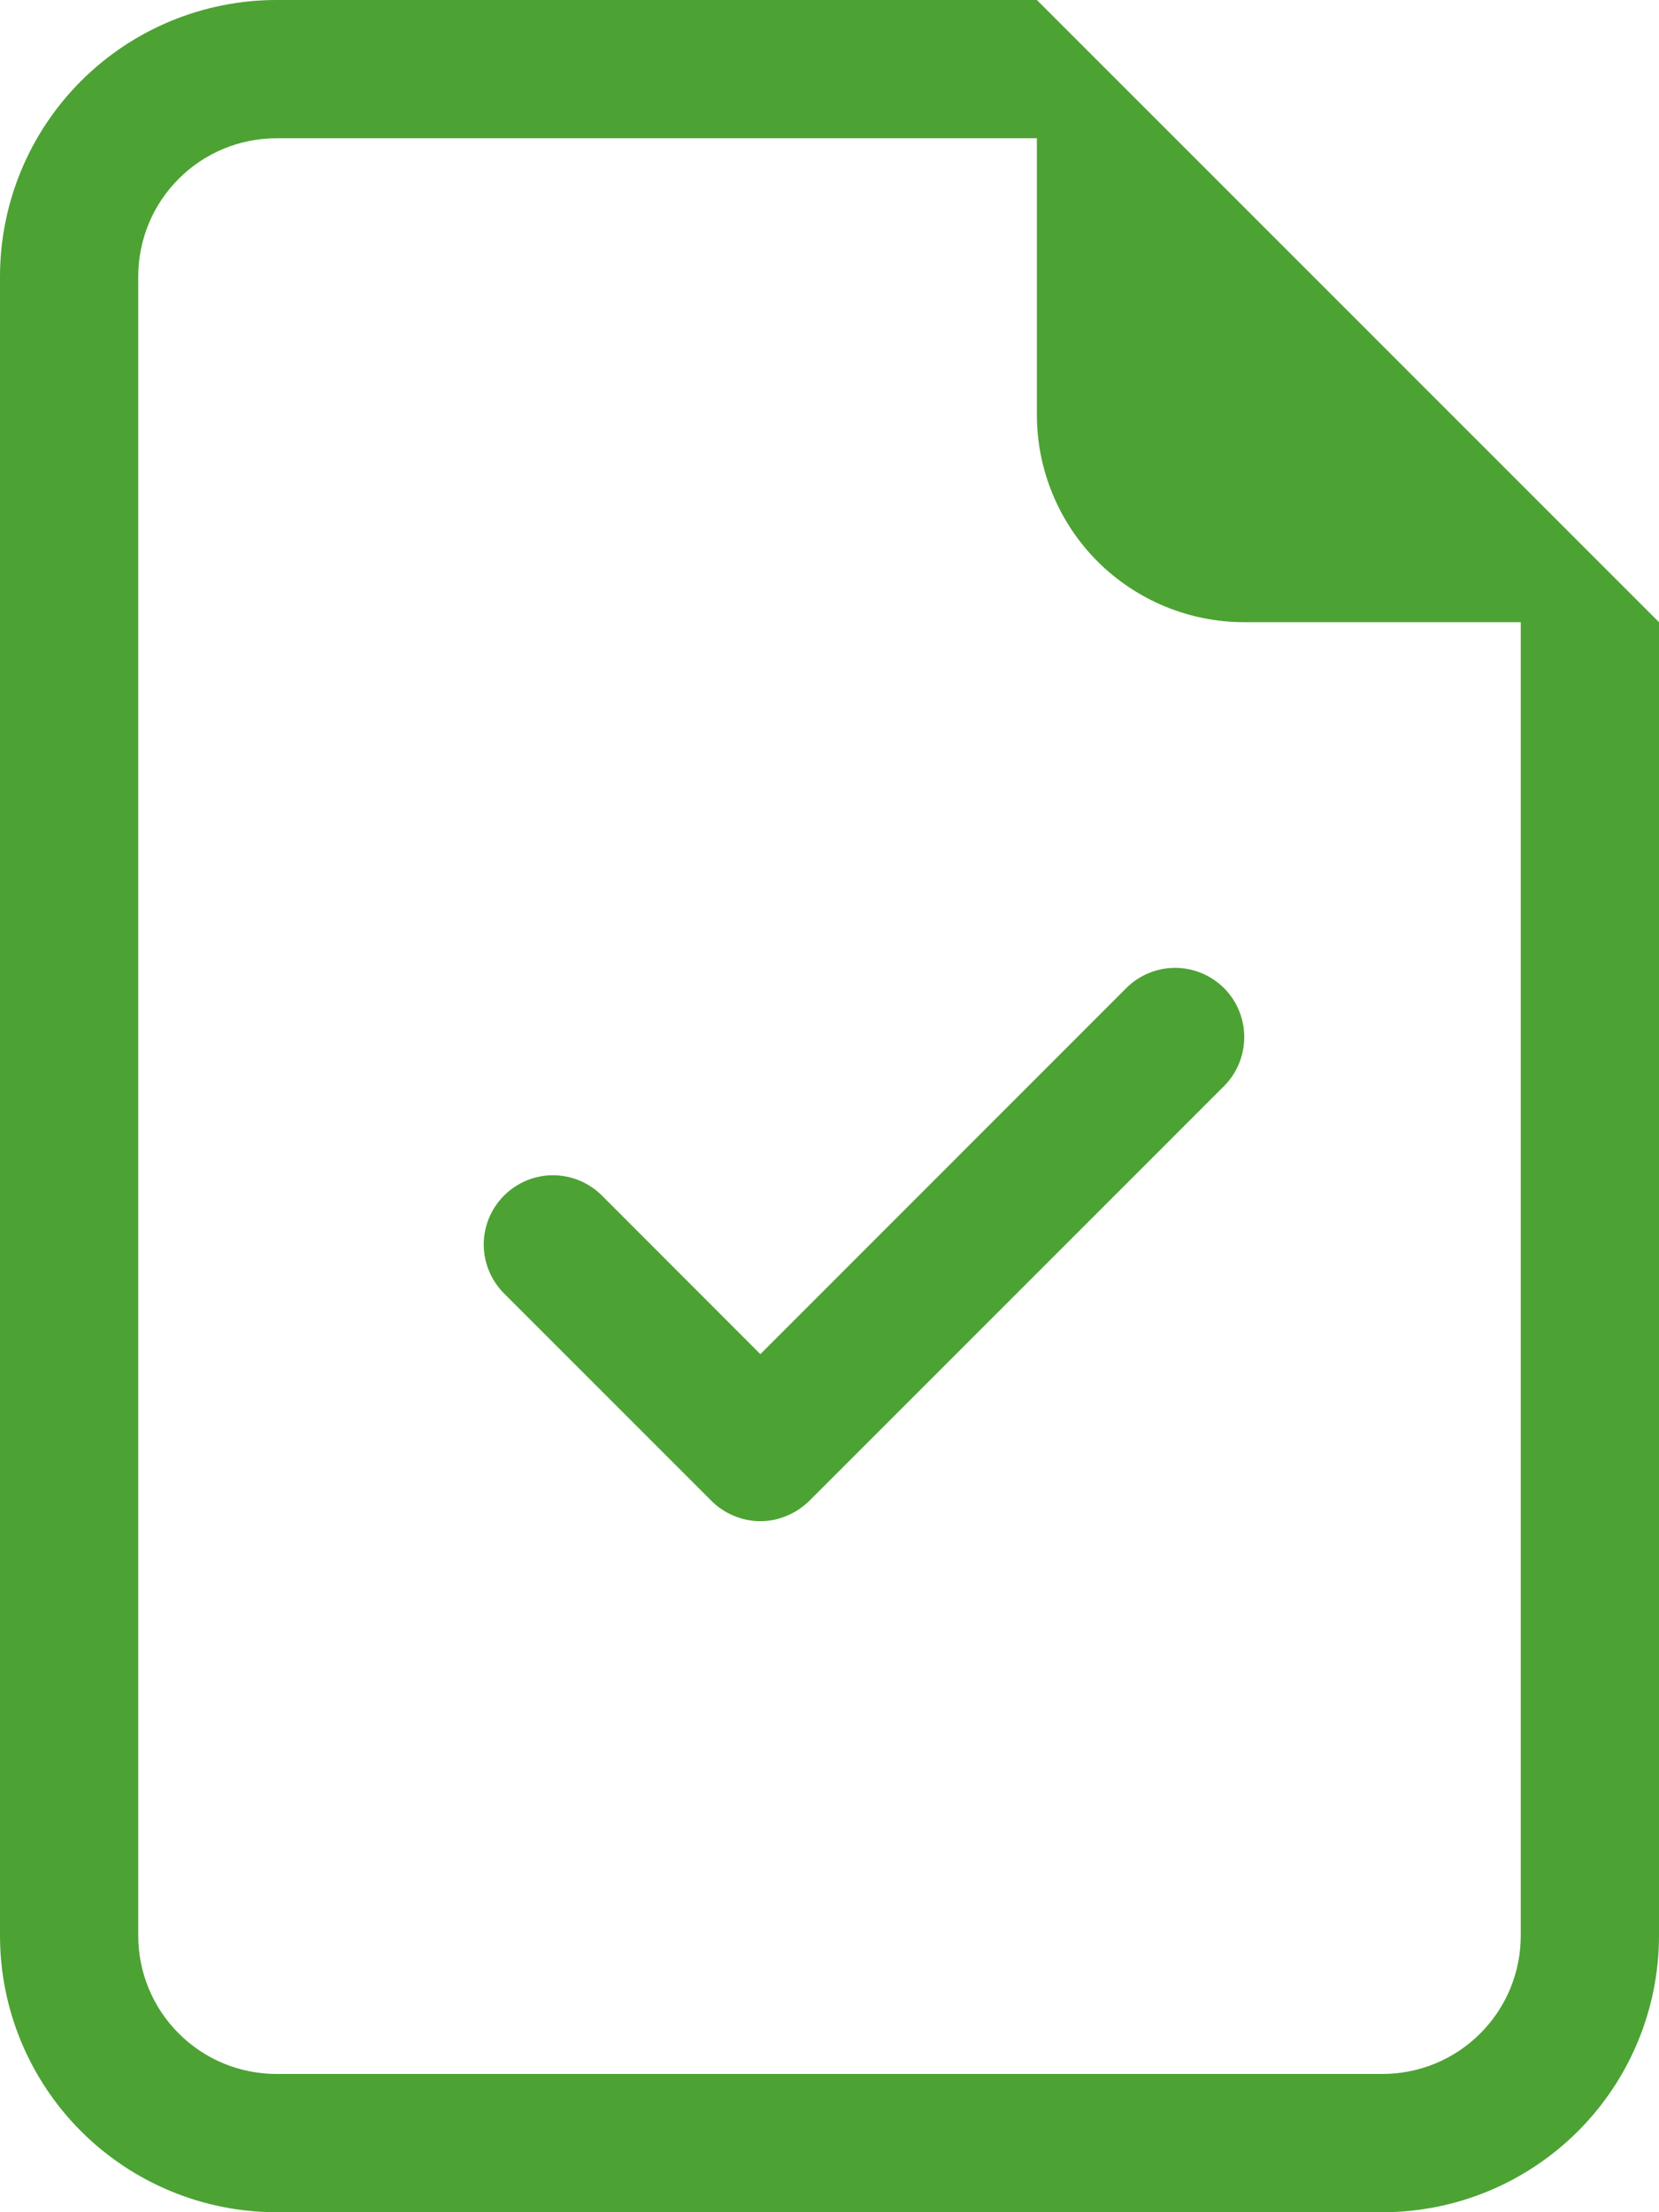 <svg width="12" height="16" viewBox="0 0 12 16" fill="none" xmlns="http://www.w3.org/2000/svg">
<path d="M8.854 7.855C8.948 7.761 9 7.633 9 7.501C9 7.368 8.948 7.241 8.854 7.147C8.76 7.053 8.632 7 8.5 7C8.367 7 8.24 7.053 8.146 7.147L5.5 9.794L4.354 8.647C4.26 8.553 4.132 8.5 4 8.5C3.867 8.5 3.74 8.553 3.646 8.647C3.552 8.741 3.499 8.868 3.499 9.001C3.499 9.133 3.552 9.261 3.646 9.355L5.146 10.855C5.192 10.901 5.247 10.938 5.308 10.963C5.369 10.989 5.434 11.002 5.5 11.002C5.565 11.002 5.631 10.989 5.691 10.963C5.752 10.938 5.807 10.901 5.854 10.855L8.854 7.855Z" fill="#4DA234"/>
<path d="M12 14V4.5L7.5 0H2C1.47 0 0.961 0.211 0.586 0.586C0.211 0.961 0 1.47 0 2V14C0 14.53 0.211 15.039 0.586 15.414C0.961 15.789 1.47 16 2 16H10C10.53 16 11.039 15.789 11.414 15.414C11.789 15.039 12 14.53 12 14ZM7.5 3C7.5 3.398 7.658 3.779 7.939 4.061C8.221 4.342 8.602 4.5 9 4.5H11V14C11 14.265 10.895 14.52 10.707 14.707C10.52 14.895 10.265 15 10 15H2C1.735 15 1.48 14.895 1.293 14.707C1.105 14.52 1 14.265 1 14V2C1 1.735 1.105 1.48 1.293 1.293C1.48 1.105 1.735 1 2 1H7.5V3Z" fill="#4DA234"/>
</svg>
